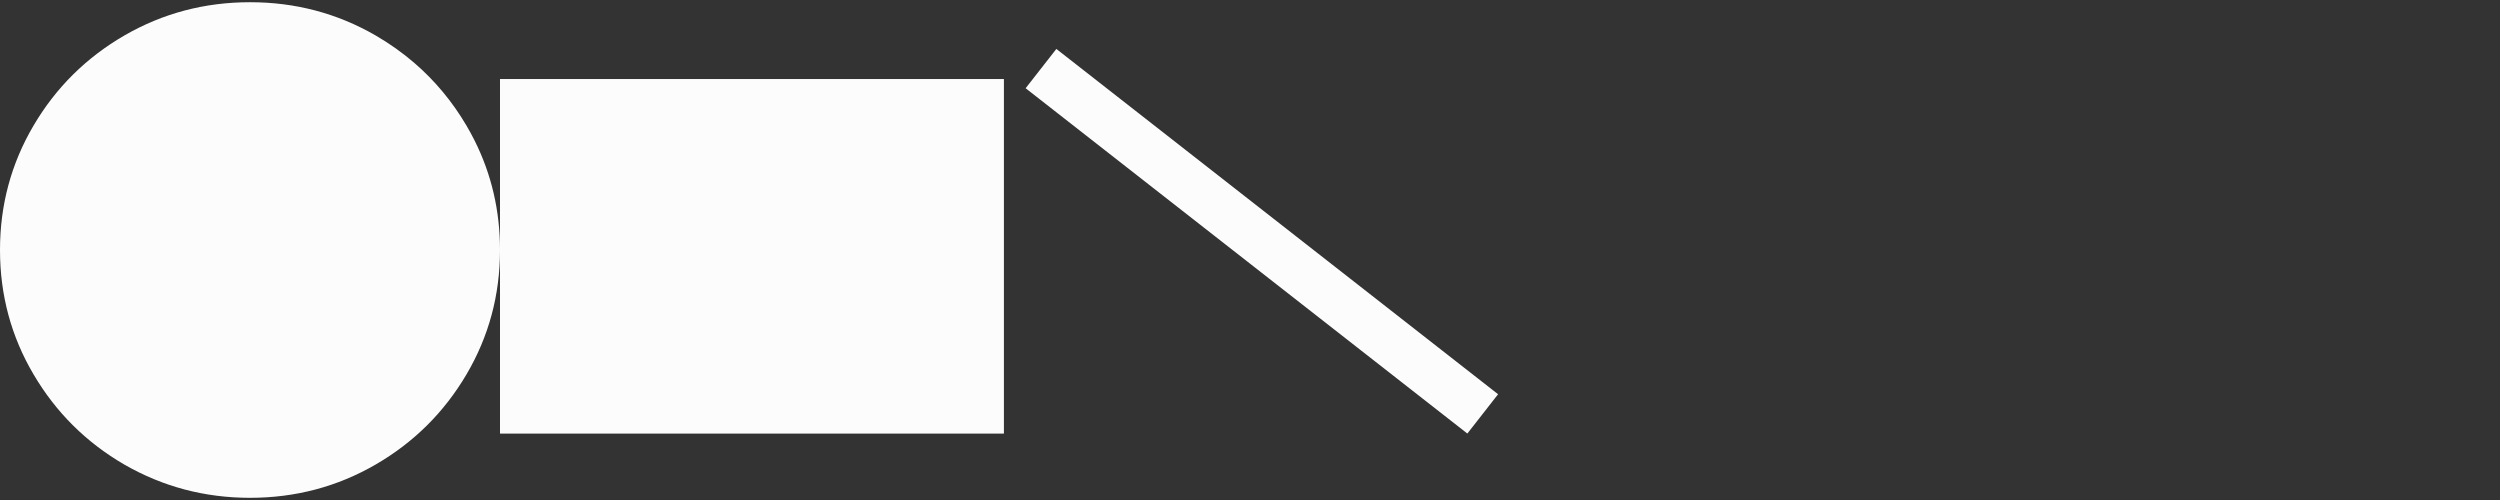 <?xml version="1.0" encoding="utf-8"?>
<!-- Generator: Adobe Illustrator 16.0.0, SVG Export Plug-In . SVG Version: 6.00 Build 0)  -->
<!DOCTYPE svg PUBLIC "-//W3C//DTD SVG 1.1//EN" "http://www.w3.org/Graphics/SVG/1.1/DTD/svg11.dtd">
<svg version="1.1" id="Layer_1" xmlns="http://www.w3.org/2000/svg" xmlns:xlink="http://www.w3.org/1999/xlink" x="0px" y="0px"
	 width="80px" height="16px" viewBox="0 0 80 16" enable-background="new 0 0 80 16" xml:space="preserve">
<rect x="0" y="0" width="80" height="16" fill="#333333" stroke="none"/>
<g>
	<g>
		<path fill="#FCFCFC" d="M14.927,4.019c-0.454-0.771-1.011-1.439-1.67-2.007c-0.379-0.326-0.792-0.619-1.24-0.879
			C10.79,0.425,9.452,0.071,8,0.071c-1.451,0-2.79,0.354-4.016,1.062c-1.226,0.71-2.196,1.671-2.911,2.886C0.357,5.235,0,6.561,0,8
			c0,1.439,0.357,2.766,1.073,3.979c0.715,1.215,1.686,2.181,2.911,2.89C5.21,15.573,6.549,15.93,8,15.93
			c1.452,0,2.791-0.354,4.017-1.063c1.225-0.709,2.196-1.674,2.911-2.887C15.643,10.766,16,9.438,16,8
			c0-1.253-0.271-2.421-0.814-3.505C15.105,4.334,15.019,4.176,14.927,4.019z"/>
	</g>
	<g>
		<path fill="#FCFCFC" d="M13.485,4.939C12.92,4.005,12.15,3.267,11.18,2.721C10.209,2.177,9.15,1.904,8,1.904
			c-1.149,0-2.209,0.272-3.179,0.816C3.85,3.267,3.083,4.005,2.516,4.939C1.948,5.873,1.666,6.894,1.666,8
			c0,1.105,0.283,2.125,0.85,3.059c0.567,0.935,1.334,1.676,2.305,2.221c0.971,0.544,2.03,0.816,3.179,0.816
			c1.15,0,2.209-0.271,3.18-0.816c0.971-0.545,1.738-1.286,2.306-2.221c0.565-0.935,0.849-1.955,0.849-3.059
			C14.334,6.894,14.051,5.873,13.485,4.939z"/>
	</g>
</g>
<rect x="16" y="2.529" fill="#FCFCFC" width="16.125" height="11.346"/>
<rect x="31.397" y="6.923" transform="matrix(0.788 0.616 -0.616 0.788 13.327 -23.23)" fill="#FCFCFC" width="17.938" height="1.596"/>
</svg>
